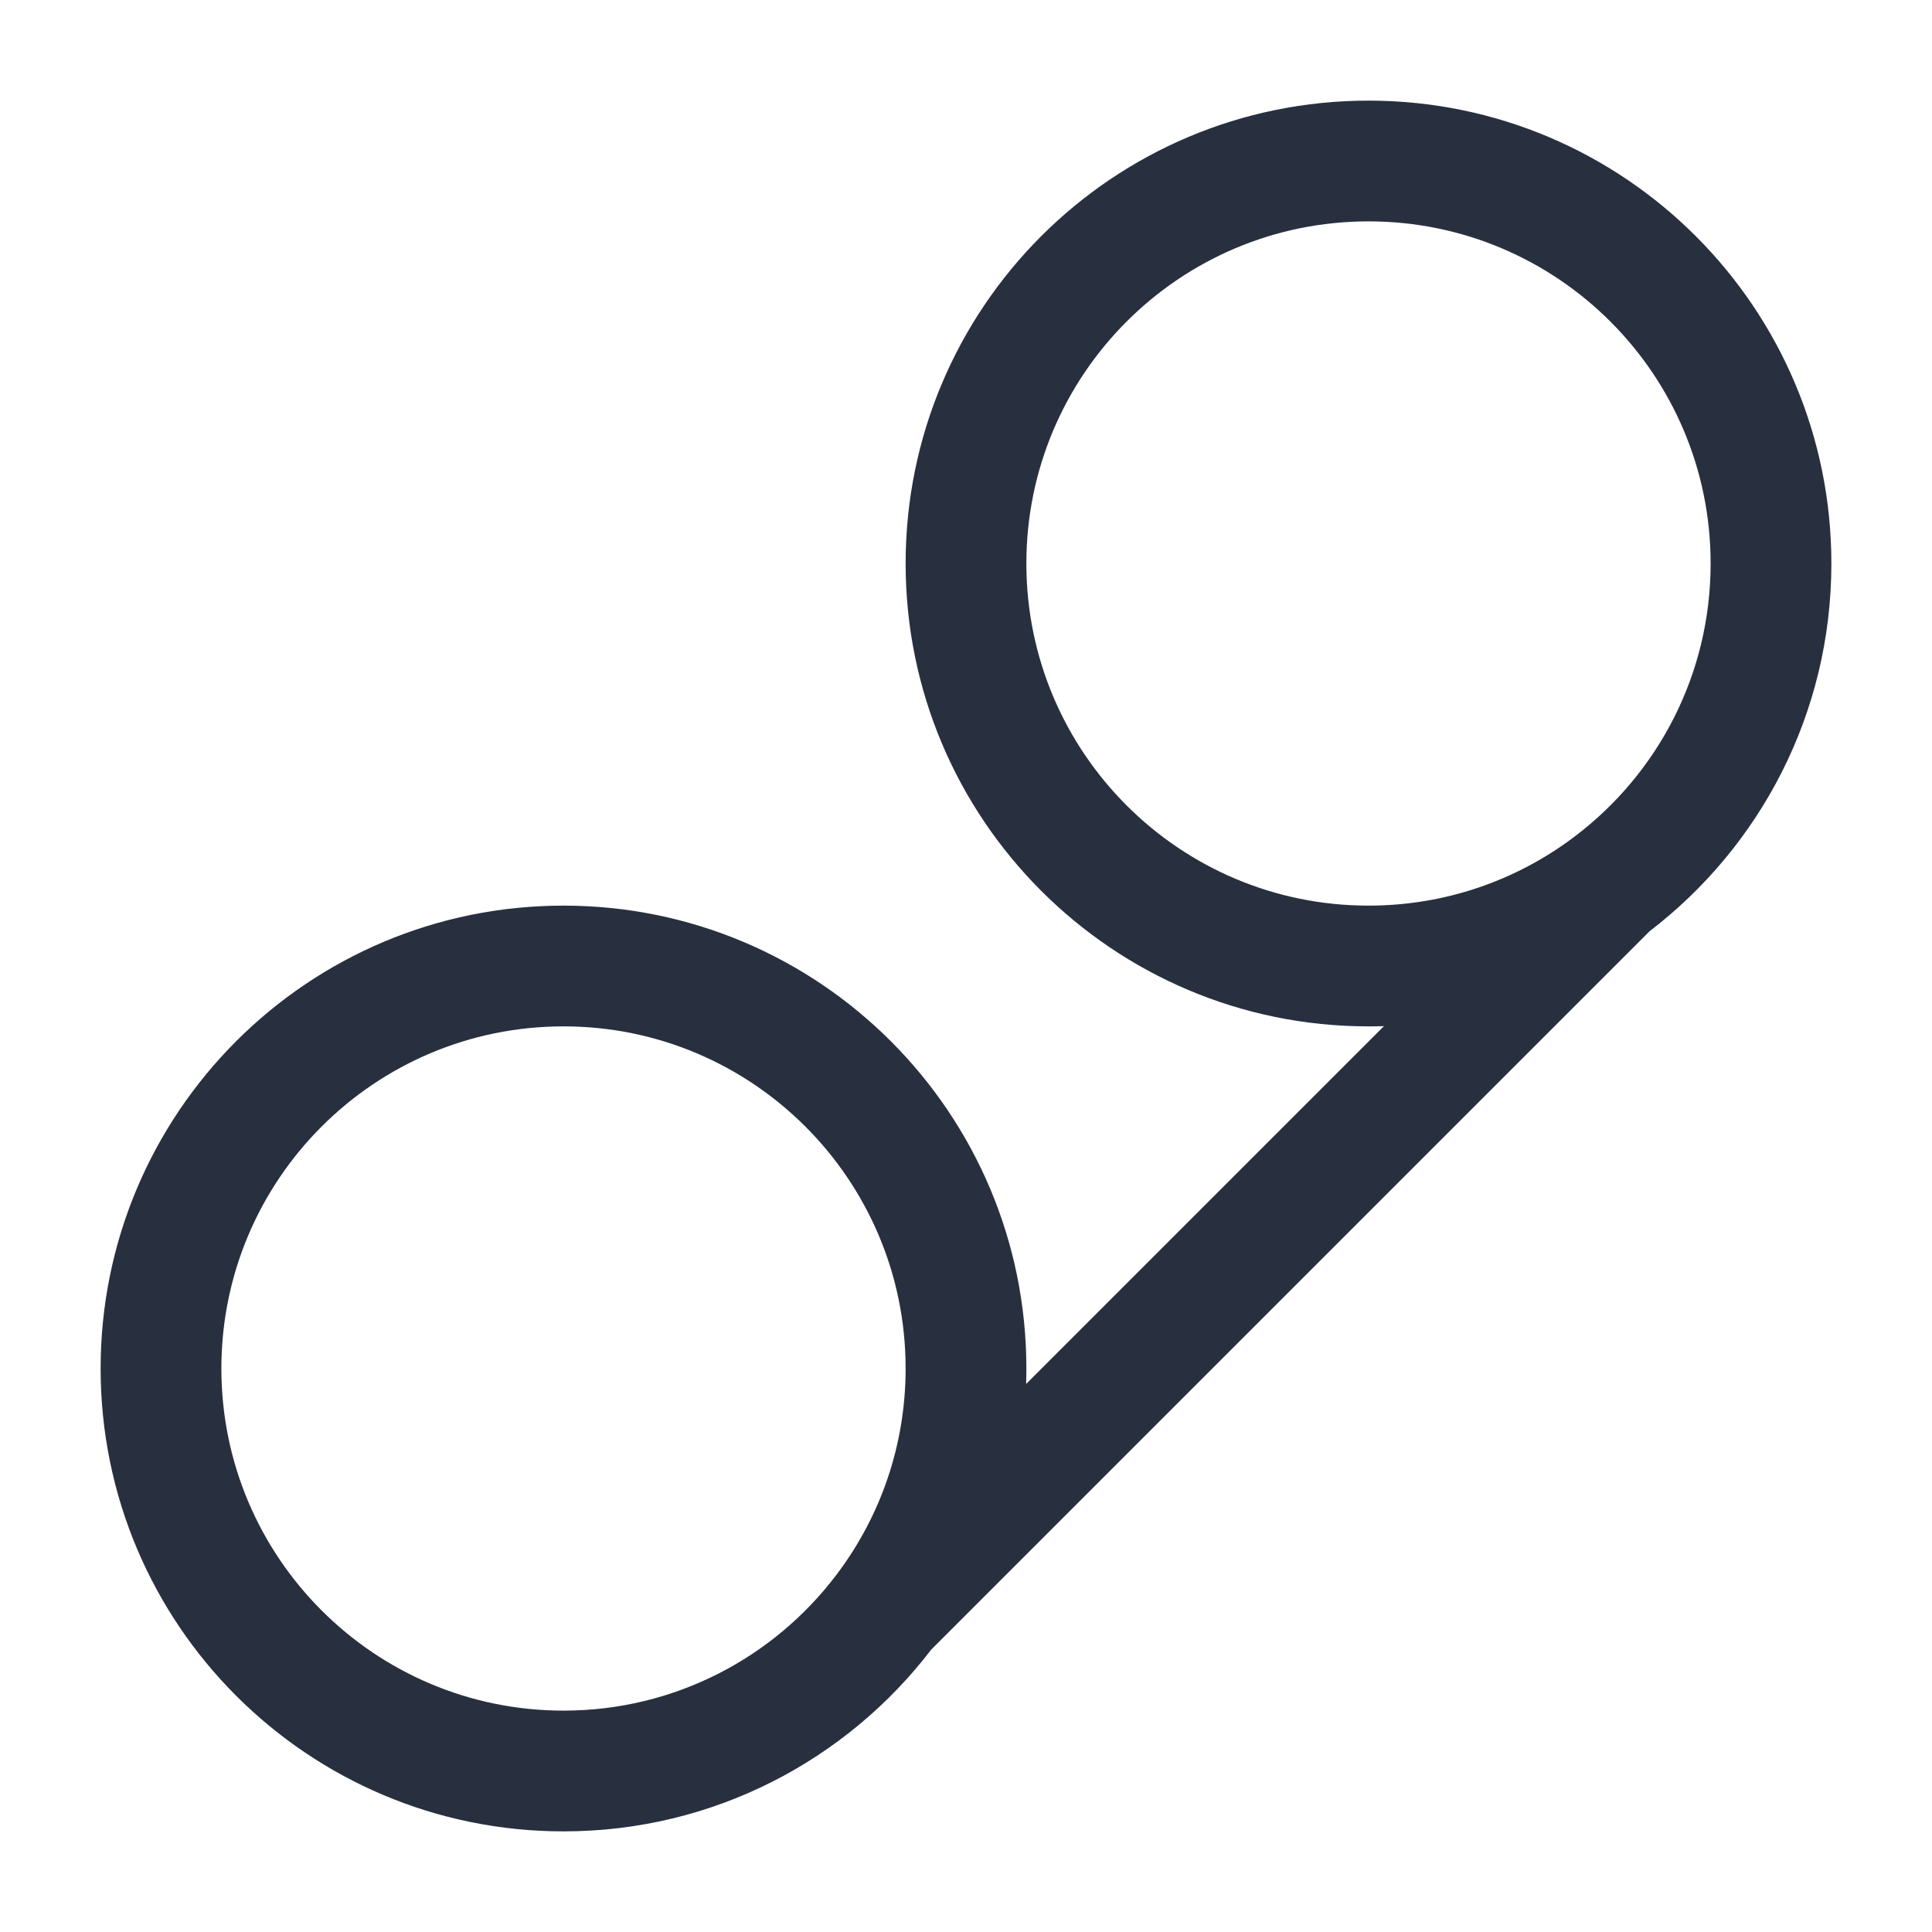 <svg width="24" height="24" viewBox="0 0 24 24" fill="none" xmlns="http://www.w3.org/2000/svg">
<path fill-rule="evenodd" clip-rule="evenodd" d="M17 2.75C14.653 2.75 12.75 4.653 12.75 7C12.75 9.347 14.653 11.25 17 11.25C17.95 11.25 18.826 10.939 19.534 10.412C19.545 10.404 19.556 10.396 19.567 10.387C20.59 9.611 21.25 8.383 21.25 7C21.25 4.653 19.347 2.75 17 2.75ZM20.492 11.568C21.865 10.517 22.75 8.862 22.75 7C22.75 3.824 20.176 1.25 17 1.25C13.824 1.25 11.25 3.824 11.25 7C11.25 10.176 13.824 12.75 17 12.75C17.064 12.75 17.129 12.749 17.192 12.747L12.747 17.192C12.749 17.129 12.75 17.064 12.75 17C12.75 13.824 10.176 11.25 7 11.25C3.824 11.25 1.25 13.824 1.25 17C1.25 20.176 3.824 22.75 7 22.75C8.862 22.75 10.517 21.865 11.568 20.492L20.492 11.568ZM10.412 19.534C10.404 19.545 10.396 19.556 10.387 19.567C9.611 20.59 8.383 21.25 7 21.25C4.653 21.25 2.75 19.347 2.75 17C2.75 14.653 4.653 12.75 7 12.75C9.347 12.75 11.25 14.653 11.25 17C11.25 17.95 10.939 18.826 10.412 19.534Z" fill="#28303F"/>
</svg>
